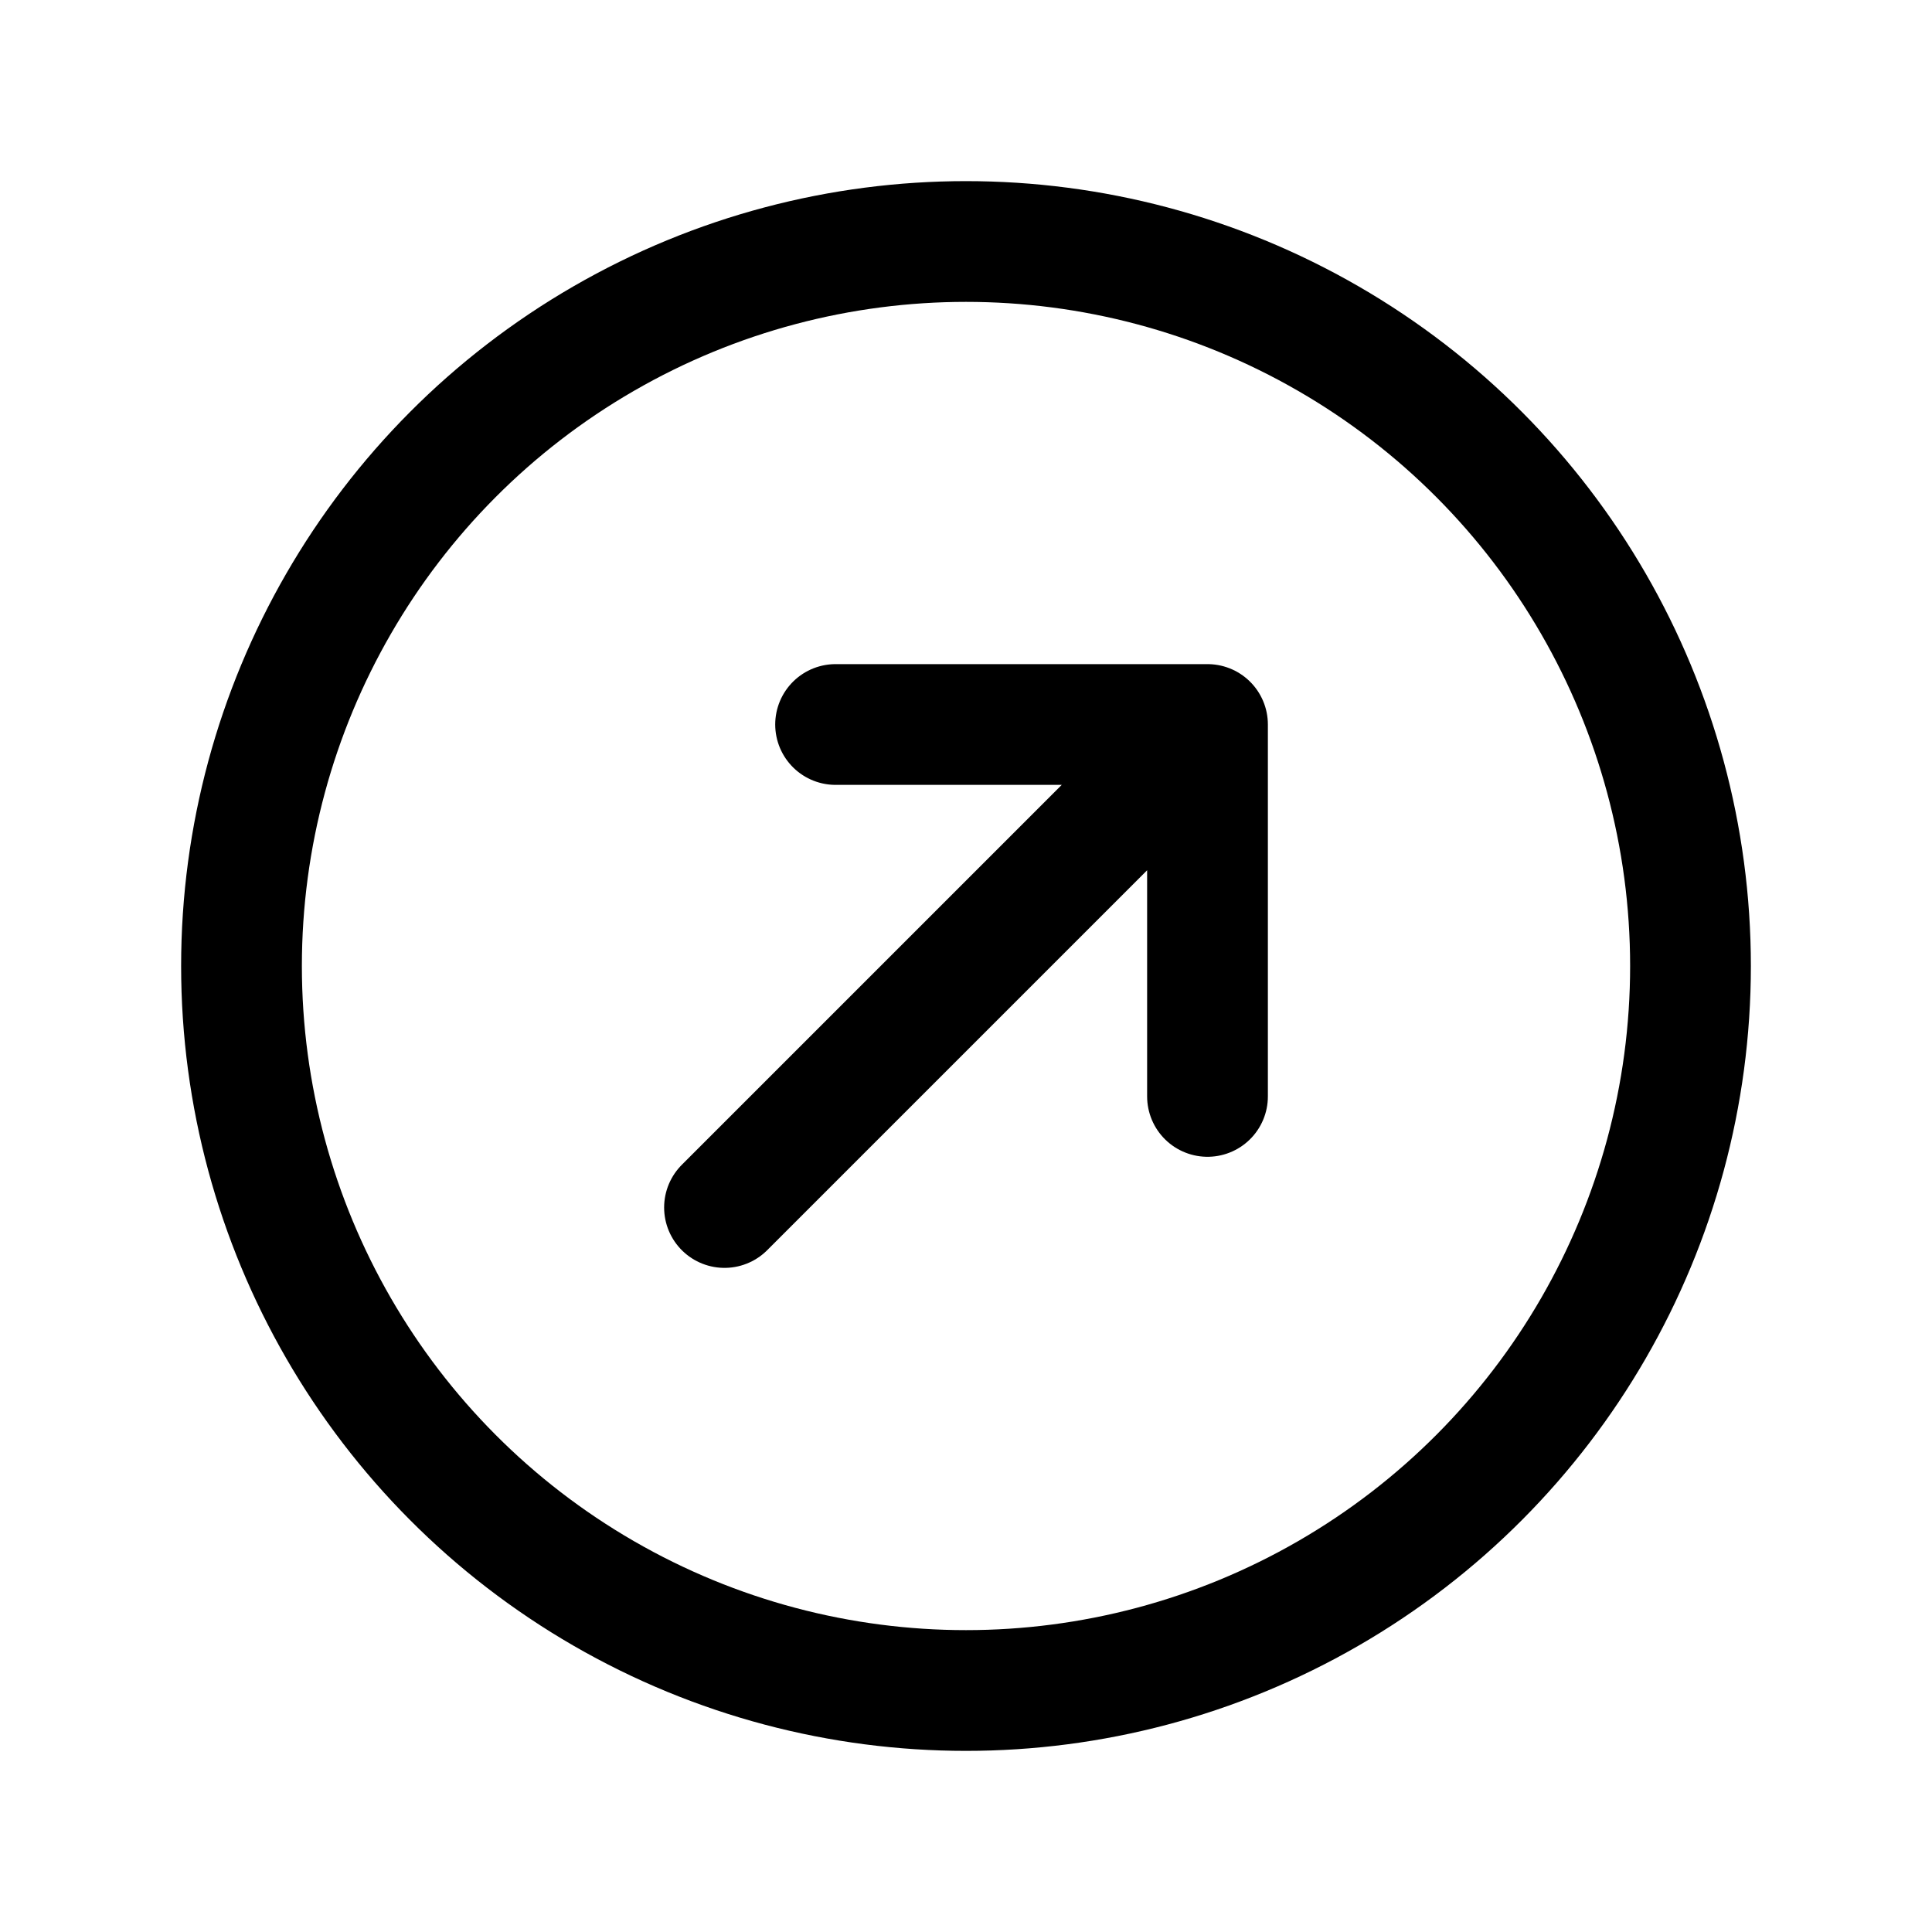 <svg xmlns="http://www.w3.org/2000/svg" width="24" height="24" viewBox="0 0 24 24" stroke="currentColor" fill="none" stroke-linecap="round" stroke-width="1.5" stroke-linejoin="round" stroke-align="center" ><polyline  points="10.38 9 15 9 15 13.62 15 9 9 15"/><circle  cx="12" cy="12" r="9"/></svg>